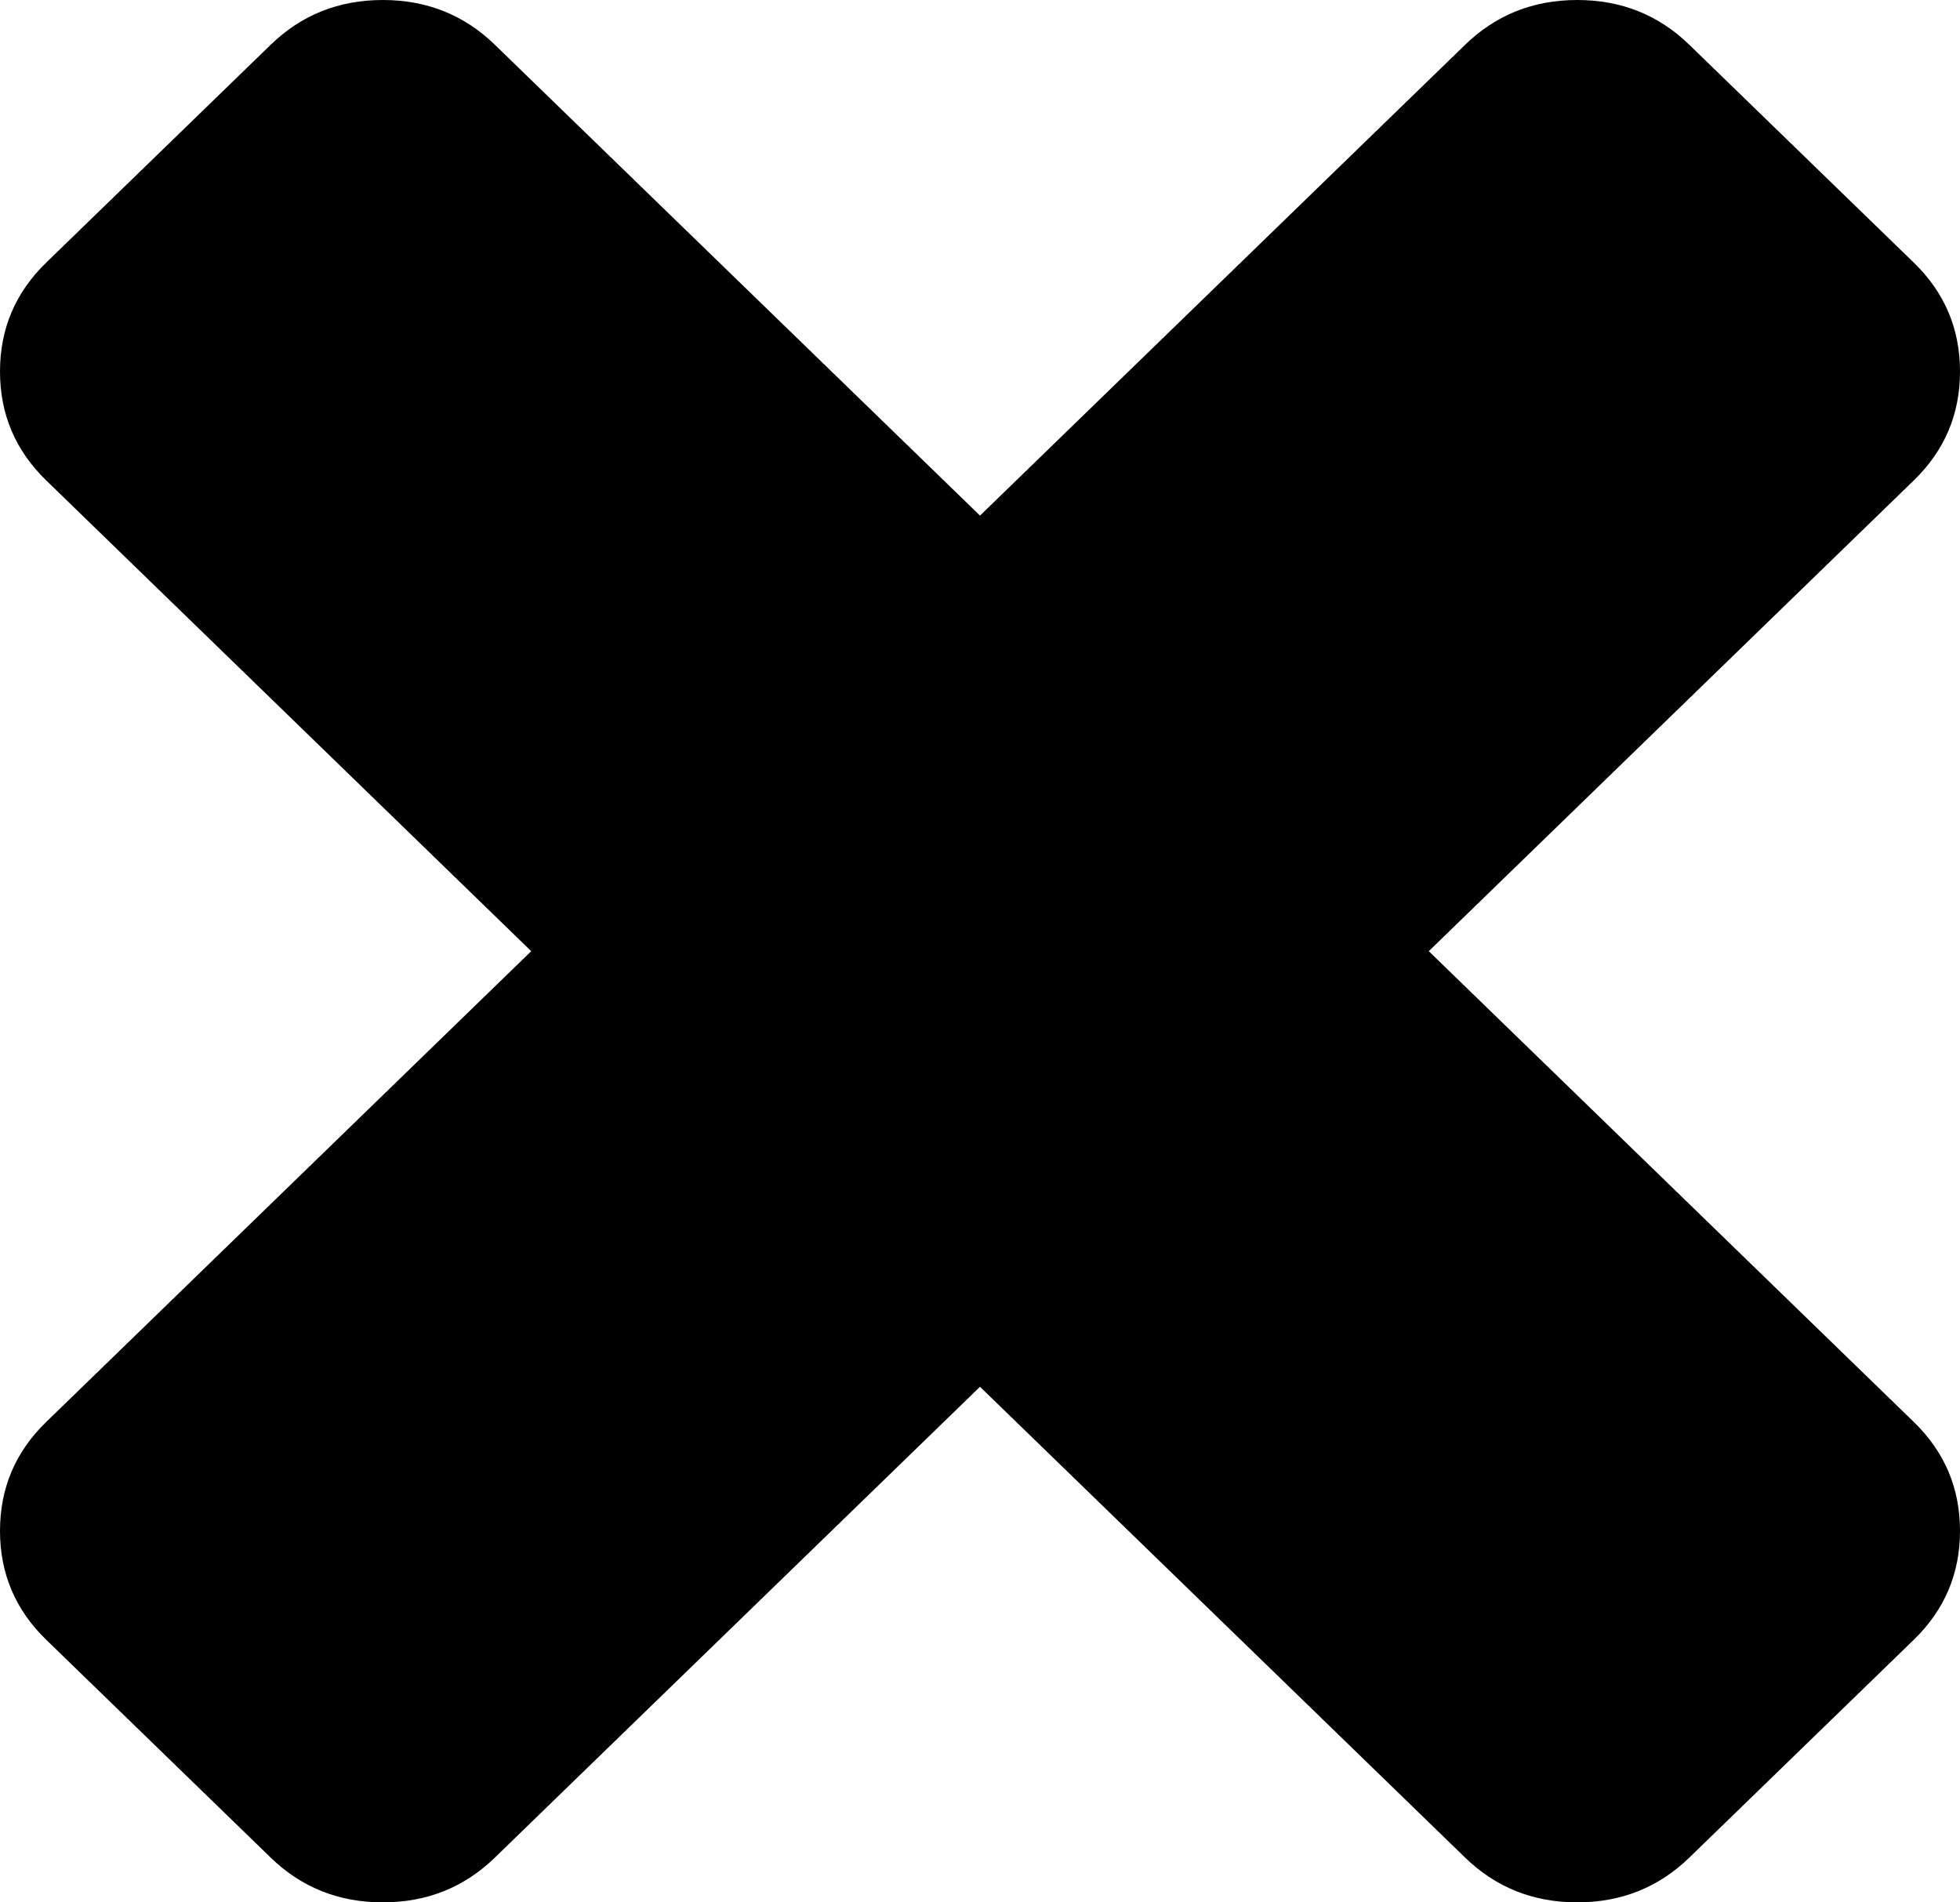 ﻿<?xml version="1.0" encoding="utf-8"?>
<svg version="1.1" xmlns:xlink="http://www.w3.org/1999/xlink" width="34px" height="33px" xmlns="http://www.w3.org/2000/svg">
  <g transform="matrix(1 0 0 1 -338 -12 )">
    <path d="M 33.199 24.667  C 33.733 25.185  34 25.815  34 26.556  C 34 27.296  33.733 27.926  33.199 28.444  L 29.306 32.222  C 28.772 32.741  28.123 33  27.36 33  C 26.597 33  25.948 32.741  25.414 32.222  L 17 24.056  L 8.586 32.222  C 8.052 32.741  7.403 33  6.64 33  C 5.877 33  5.228 32.741  4.694 32.222  L 0.801 28.444  C 0.267 27.926  0 27.296  0 26.556  C 0 25.815  0.267 25.185  0.801 24.667  L 9.215 16.5  L 0.801 8.333  C 0.267 7.815  0 7.185  0 6.444  C 0 5.704  0.267 5.074  0.801 4.556  L 4.694 0.778  C 5.228 0.259  5.877 0  6.64 0  C 7.403 0  8.052 0.259  8.586 0.778  L 17 8.944  L 25.414 0.778  C 25.948 0.259  26.597 0  27.36 0  C 28.123 0  28.772 0.259  29.306 0.778  L 33.199 4.556  C 33.733 5.074  34 5.704  34 6.444  C 34 7.185  33.733 7.815  33.199 8.333  L 24.785 16.5  L 33.199 24.667  Z " fill-rule="nonzero" fill="#000000" stroke="none" transform="matrix(1 0 0 1 338 12 )" />
  </g>
</svg>